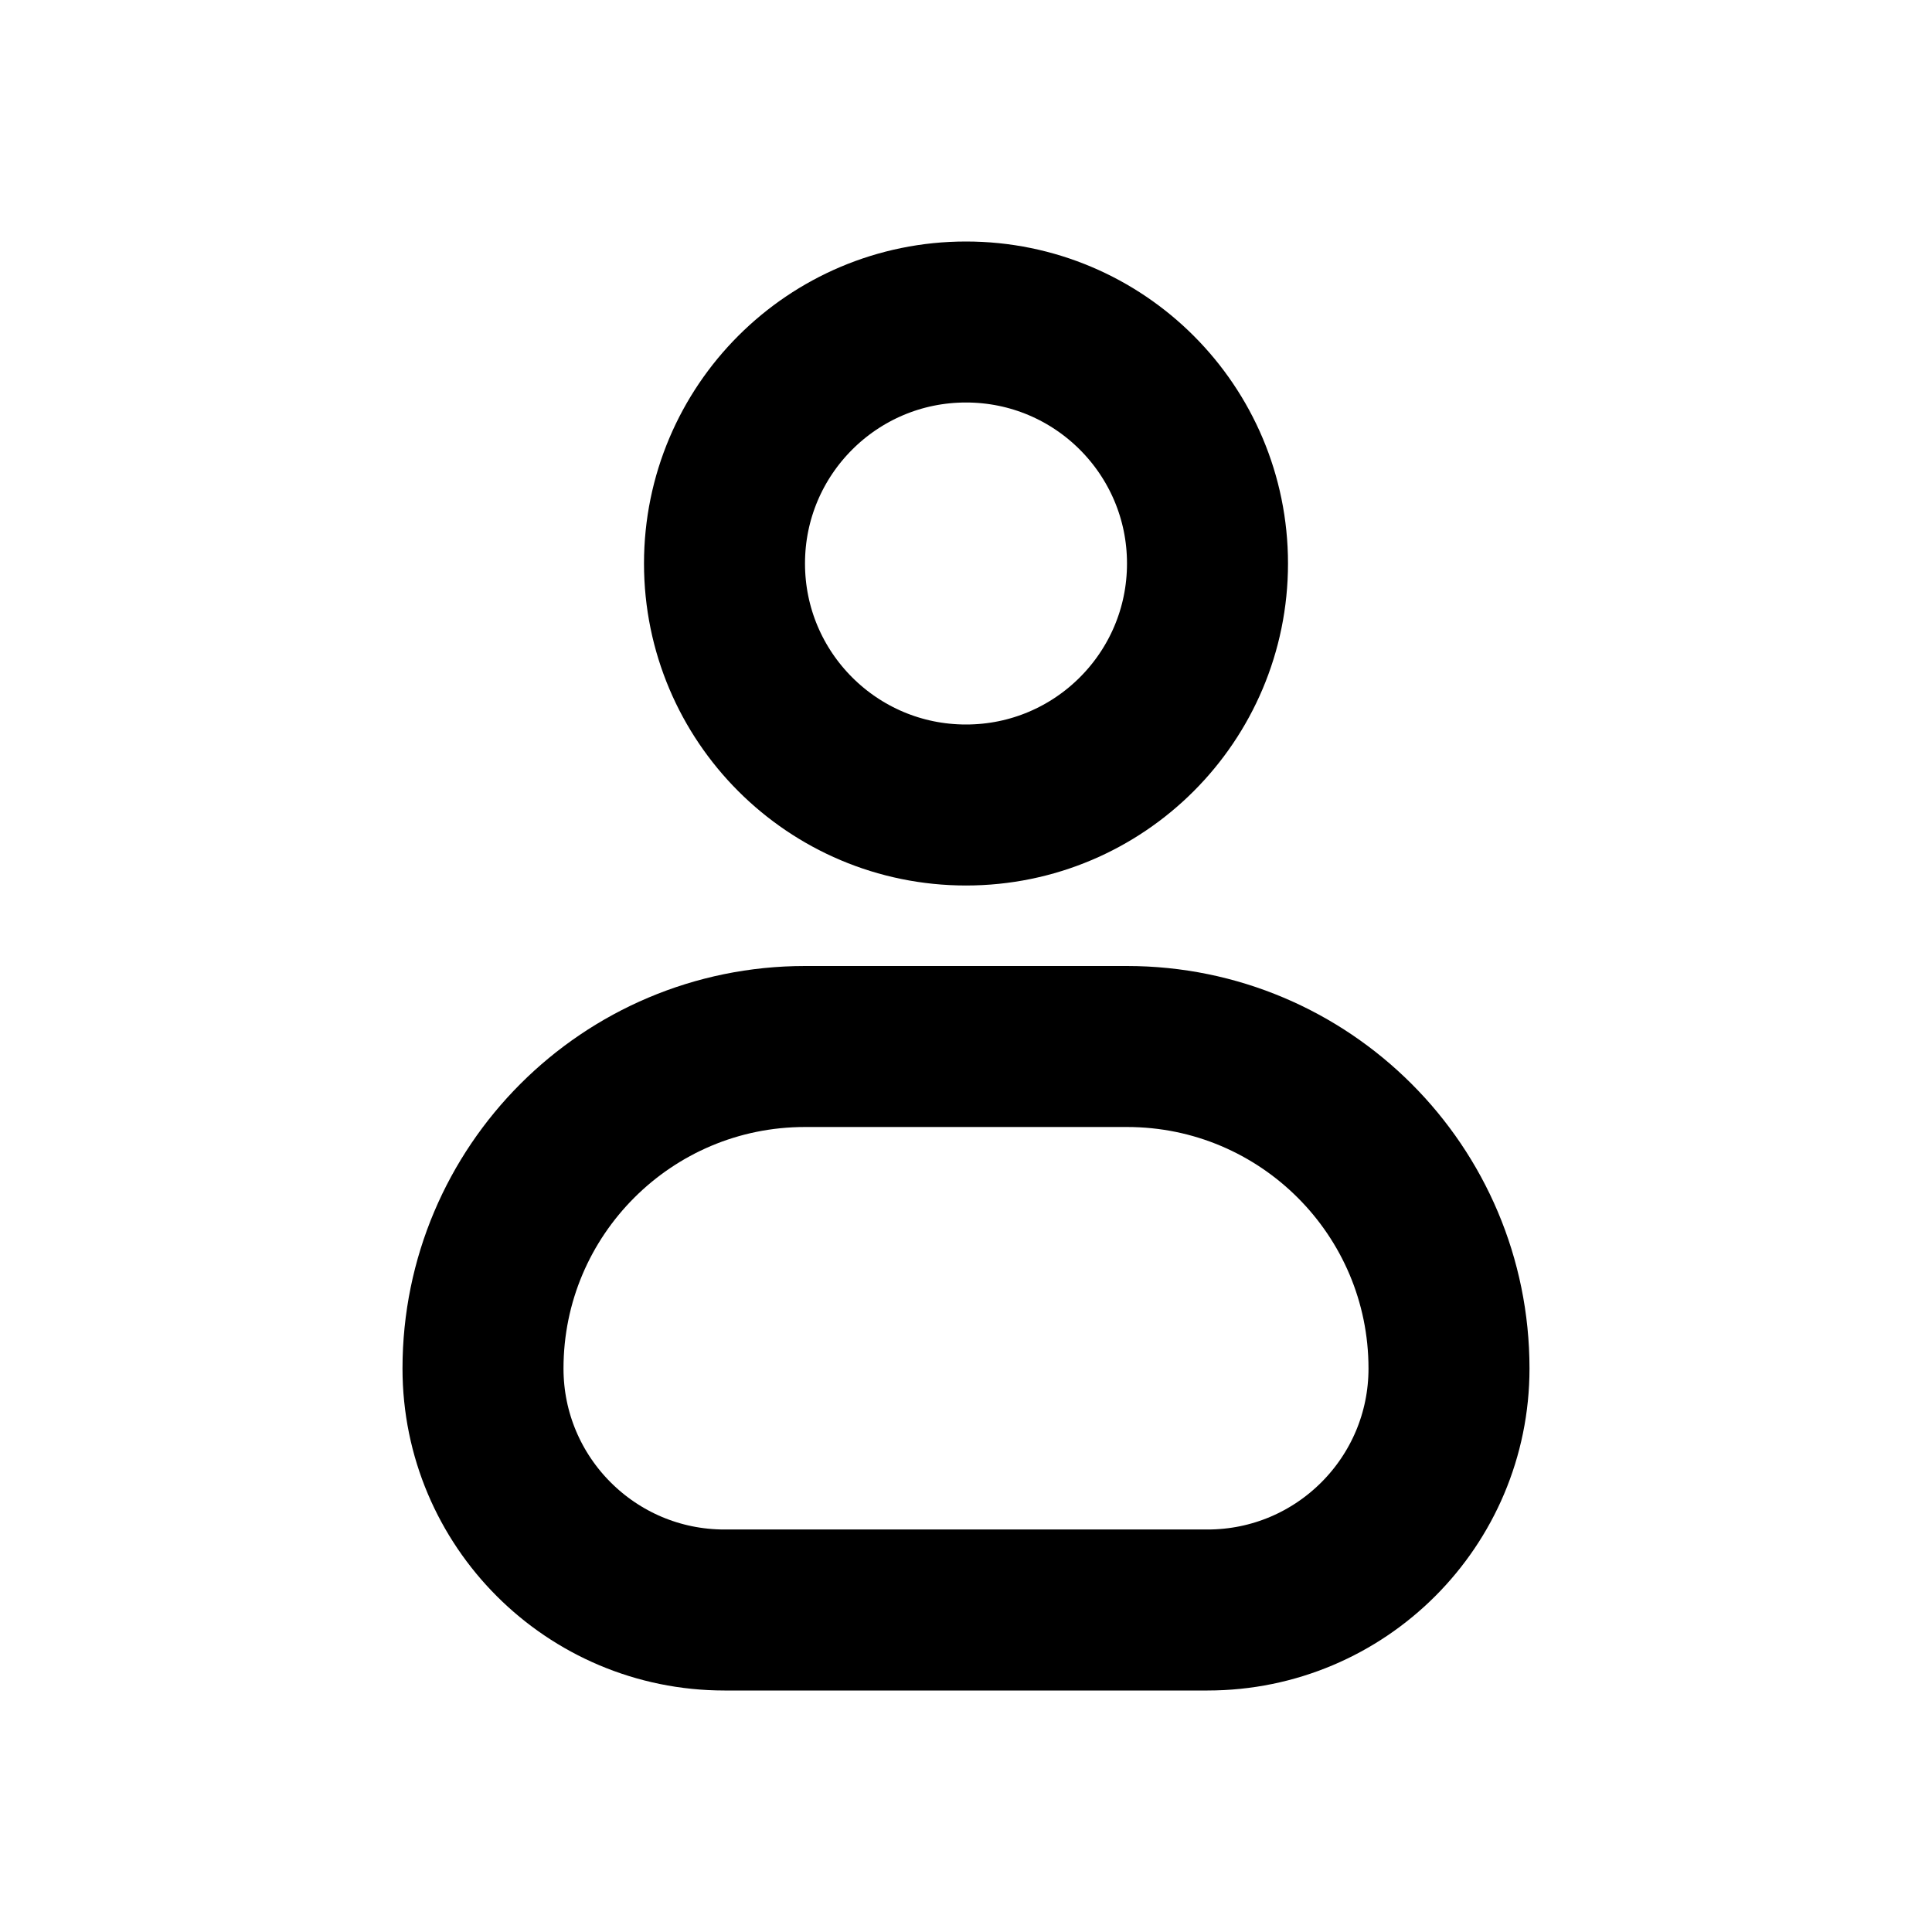 <svg width="24" height="24" viewBox="0 0 24 24" fill="none" xmlns="http://www.w3.org/2000/svg">
<path d="M12 10C13.657 10 15 8.657 15 7C15 5.343 13.657 4 12 4C10.343 4 9 5.343 9 7C9 8.657 10.343 10 12 10Z" stroke="black" stroke-width="2" stroke-linecap="round" stroke-linejoin="round"/>
<path d="M14 13H10C7.791 13 6 14.791 6 17C6 18.657 7.343 20 9 20H15C16.657 20 18 18.657 18 17C18 14.791 16.209 13 14 13Z" stroke="black" stroke-width="2" stroke-linecap="round" stroke-linejoin="round"/>
</svg>
